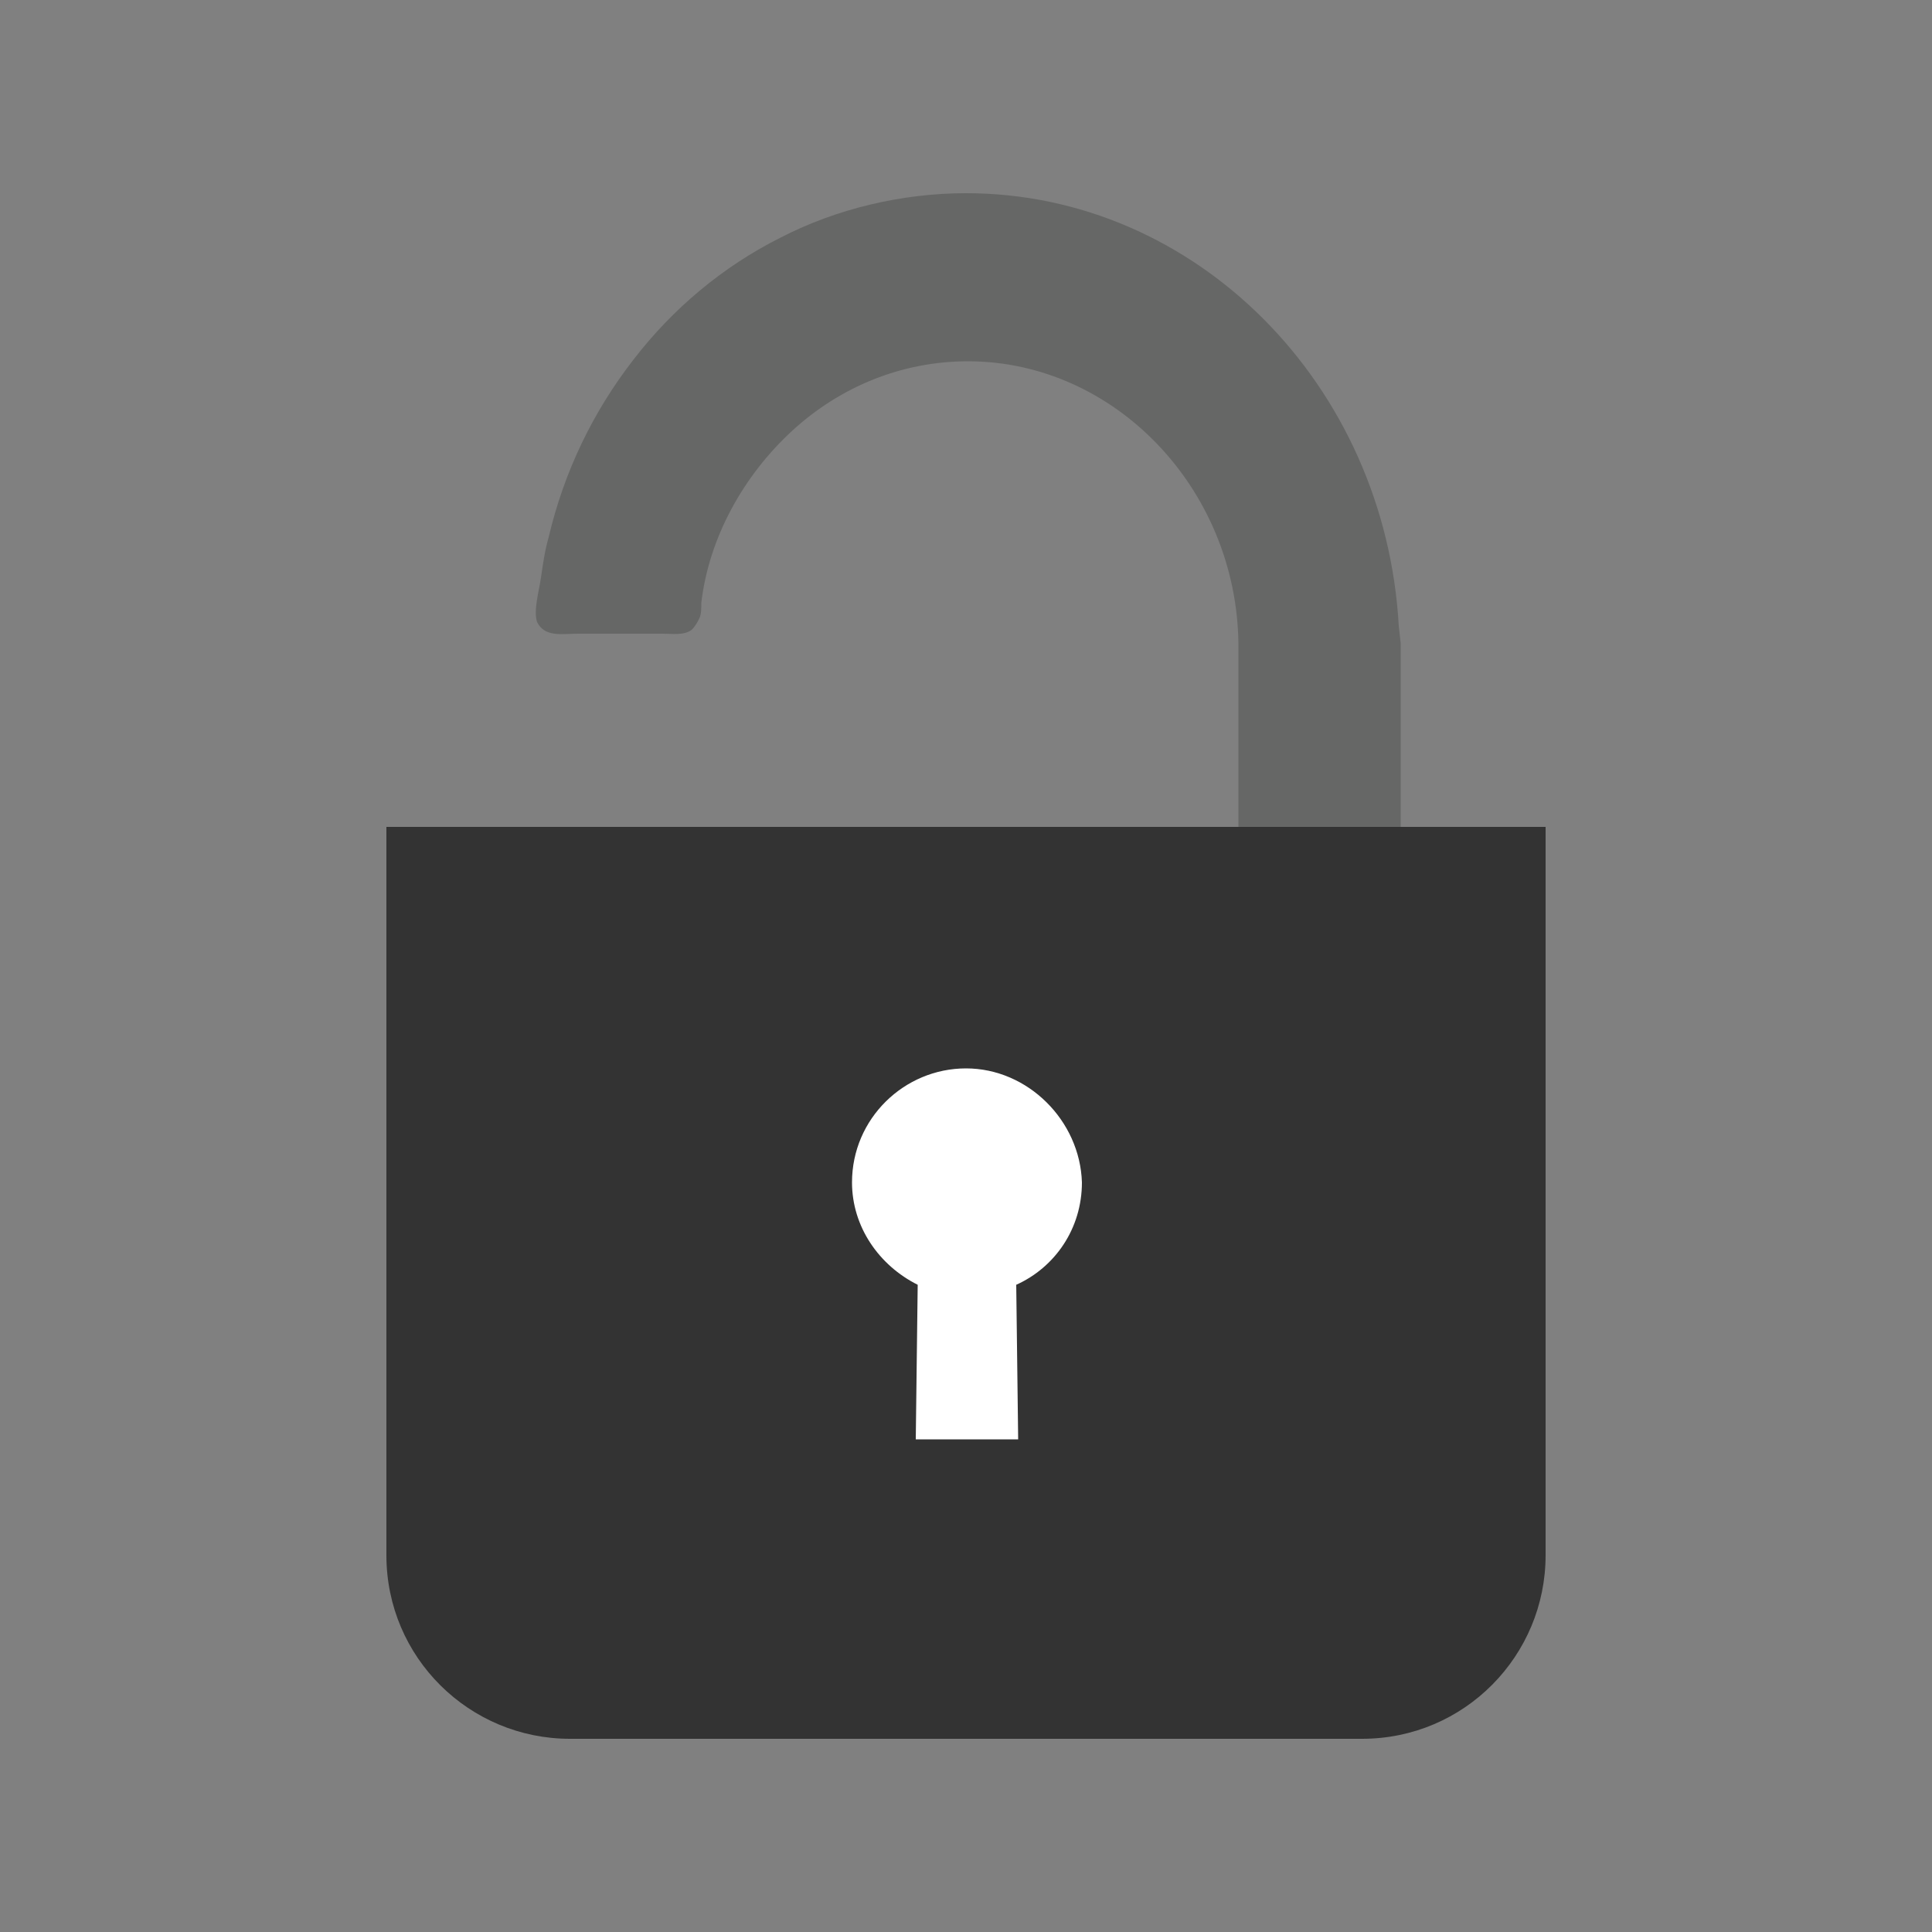 <?xml version="1.0"?>
<svg version="1.1" id="Layer_1" xmlns="http://www.w3.org/2000/svg" x="0" y="0" viewBox="0 0 100 100" xml:space="preserve"><rect x="0" y="0" width="100" height="100" fill="#808080" stroke="none"/><path d="M72.4 32.4C71.7 19.9 61.9 10 50 10c-3.3 0-6.7.8-9.6 2.3-3 1.5-5.6 3.7-7.6 6.3-2.1 2.7-3.6 5.8-4.4 9.2-.2.7-.3 1.4-.4 2.1-.1.7-.4 1.7-.2 2.3.4.8 1.3.6 2.1.6h4.4c.5 0 1.1.1 1.5-.2.2-.2.3-.4.4-.6.1-.2.1-.5.1-.8.4-3.4 2.2-6.6 4.7-8.9 2.5-2.3 5.7-3.6 9.1-3.6 7.6 0 13.9 6.6 14 14.6v20.8c0 2.3 1.9 4.2 4.2 4.2 2.3 0 4.2-1.9 4.2-4.2V33.3l-.1-.9z" fill="#666766"/><path d="M73.6 42.8H20v37.7c0 5.3 4.3 9.5 9.5 9.5h41c5.3 0 9.5-4.3 9.5-9.5V42.8h-6.4z" fill="#333"/><path d="M50 55.3c-3.2 0-5.9 2.6-5.9 5.9 0 2.3 1.4 4.3 3.4 5.3l-.1 8h5.3l-.1-8c2-.9 3.4-2.9 3.4-5.3-.1-3.2-2.8-5.9-6-5.9z" fill="#fff"/></svg>